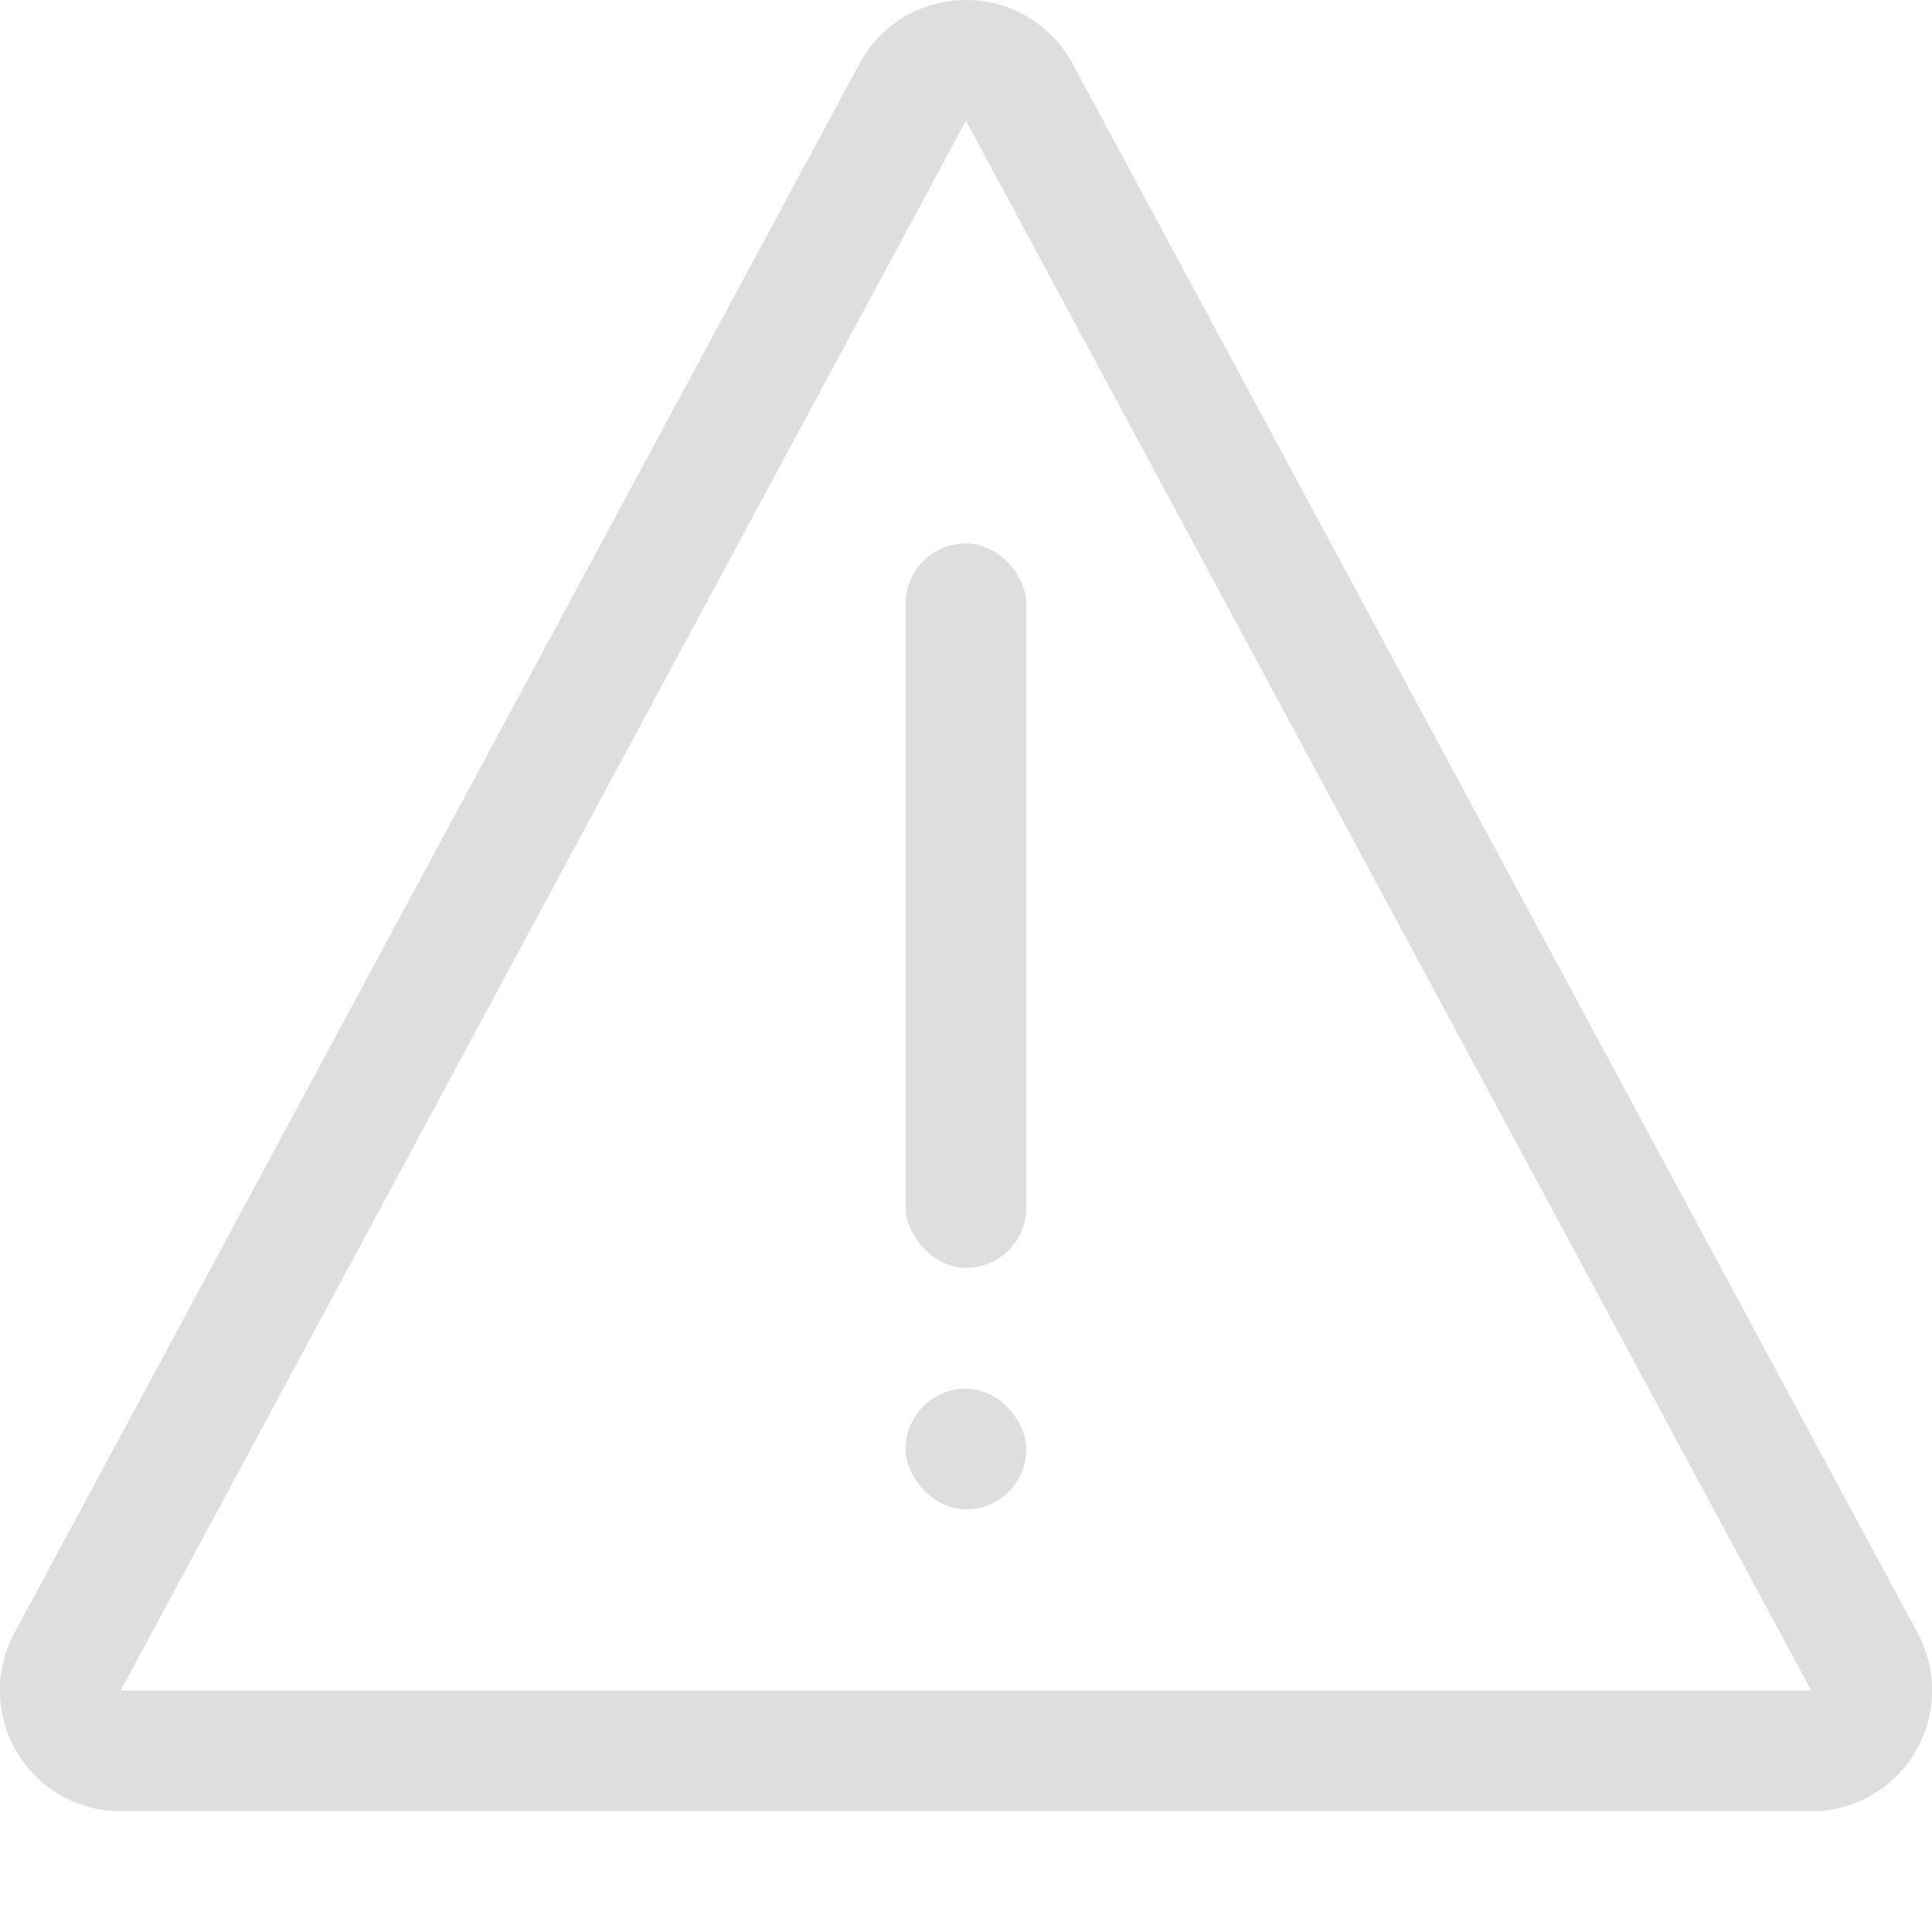 <svg width="16" height="16" version="1.1" xmlns="http://www.w3.org/2000/svg">
 <title>Gnome Symbolic Icon Theme</title>
 <g transform="translate(-321,-257)" fill="#dedede">
  <path d="m329 257a1 1 0 0 0-0.881 0.525l-7 13a1 1 0 0 0 0.881 1.475h14a1 1 0 0 0 0.881-1.475l-7-13a1 1 0 0 0-0.881-0.525zm0 1 7 13h-14z" color="#000000" stroke-linecap="round" stroke-linejoin="round" style="-inkscape-stroke:none;paint-order:markers fill stroke"/>
  <rect x="328.5" y="261.5" width="1" height="6" rx=".5" ry=".5" style="paint-order:markers fill stroke"/>
  <rect x="328.5" y="268.5" width="1" height="1" rx=".5" ry=".5" style="paint-order:markers fill stroke"/>
 </g>
</svg>
